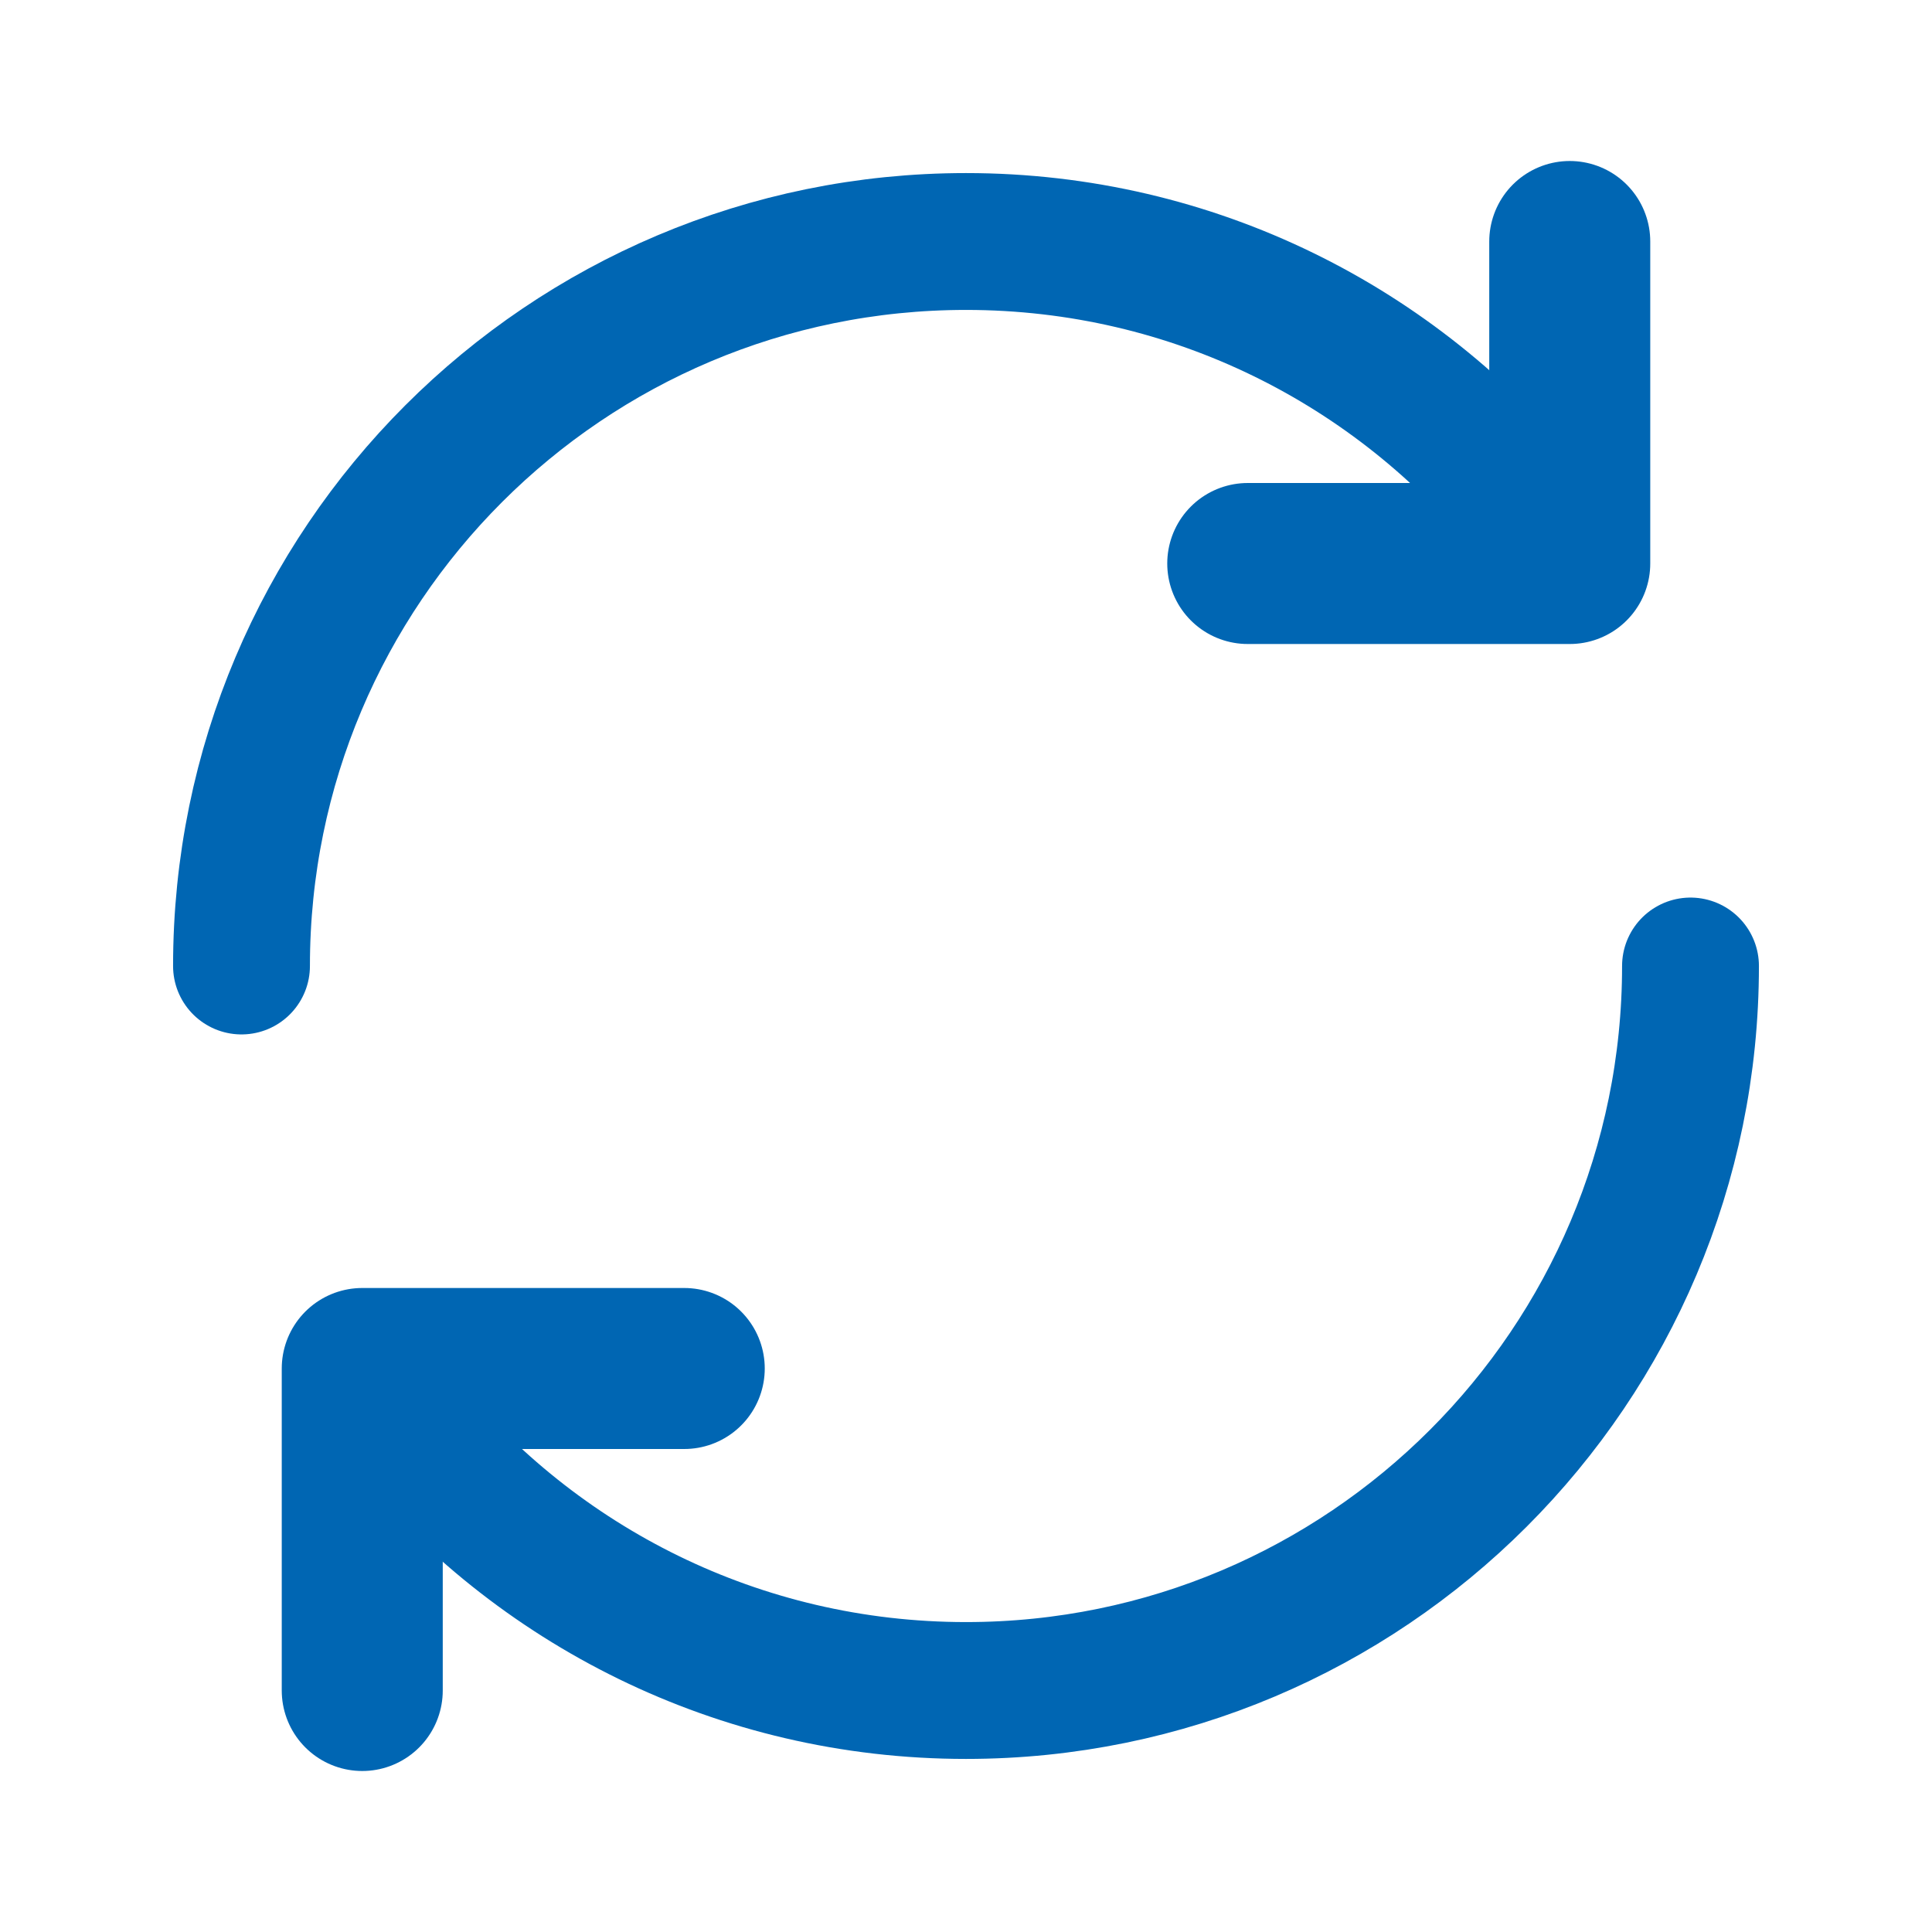 <svg width="24" height="24" viewBox="0 0 24 24" fill="none" xmlns="http://www.w3.org/2000/svg">
<path d="M3 12C3 7.029 7.029 3 12 3C14.827 3 17.35 4.303 19 6.342" stroke="#0066B3" stroke-width="1.7" stroke-linecap="round" stroke-linejoin="round"/>
<path d="M19.5 3L19.5 7L15.5 7" stroke="#0066B3" stroke-width="2" stroke-linecap="round" stroke-linejoin="round"/>
<path d="M21 12C21 16.97 16.971 21 12 21C9.173 21 6.65 19.696 5 17.657" stroke="#0066B3" stroke-width="1.7" stroke-linecap="round" stroke-linejoin="round"/>
<path d="M4.5 21L4.5 17L8.5 17" stroke="#0066B3" stroke-width="2" stroke-linecap="round" stroke-linejoin="round"/>
</svg>
